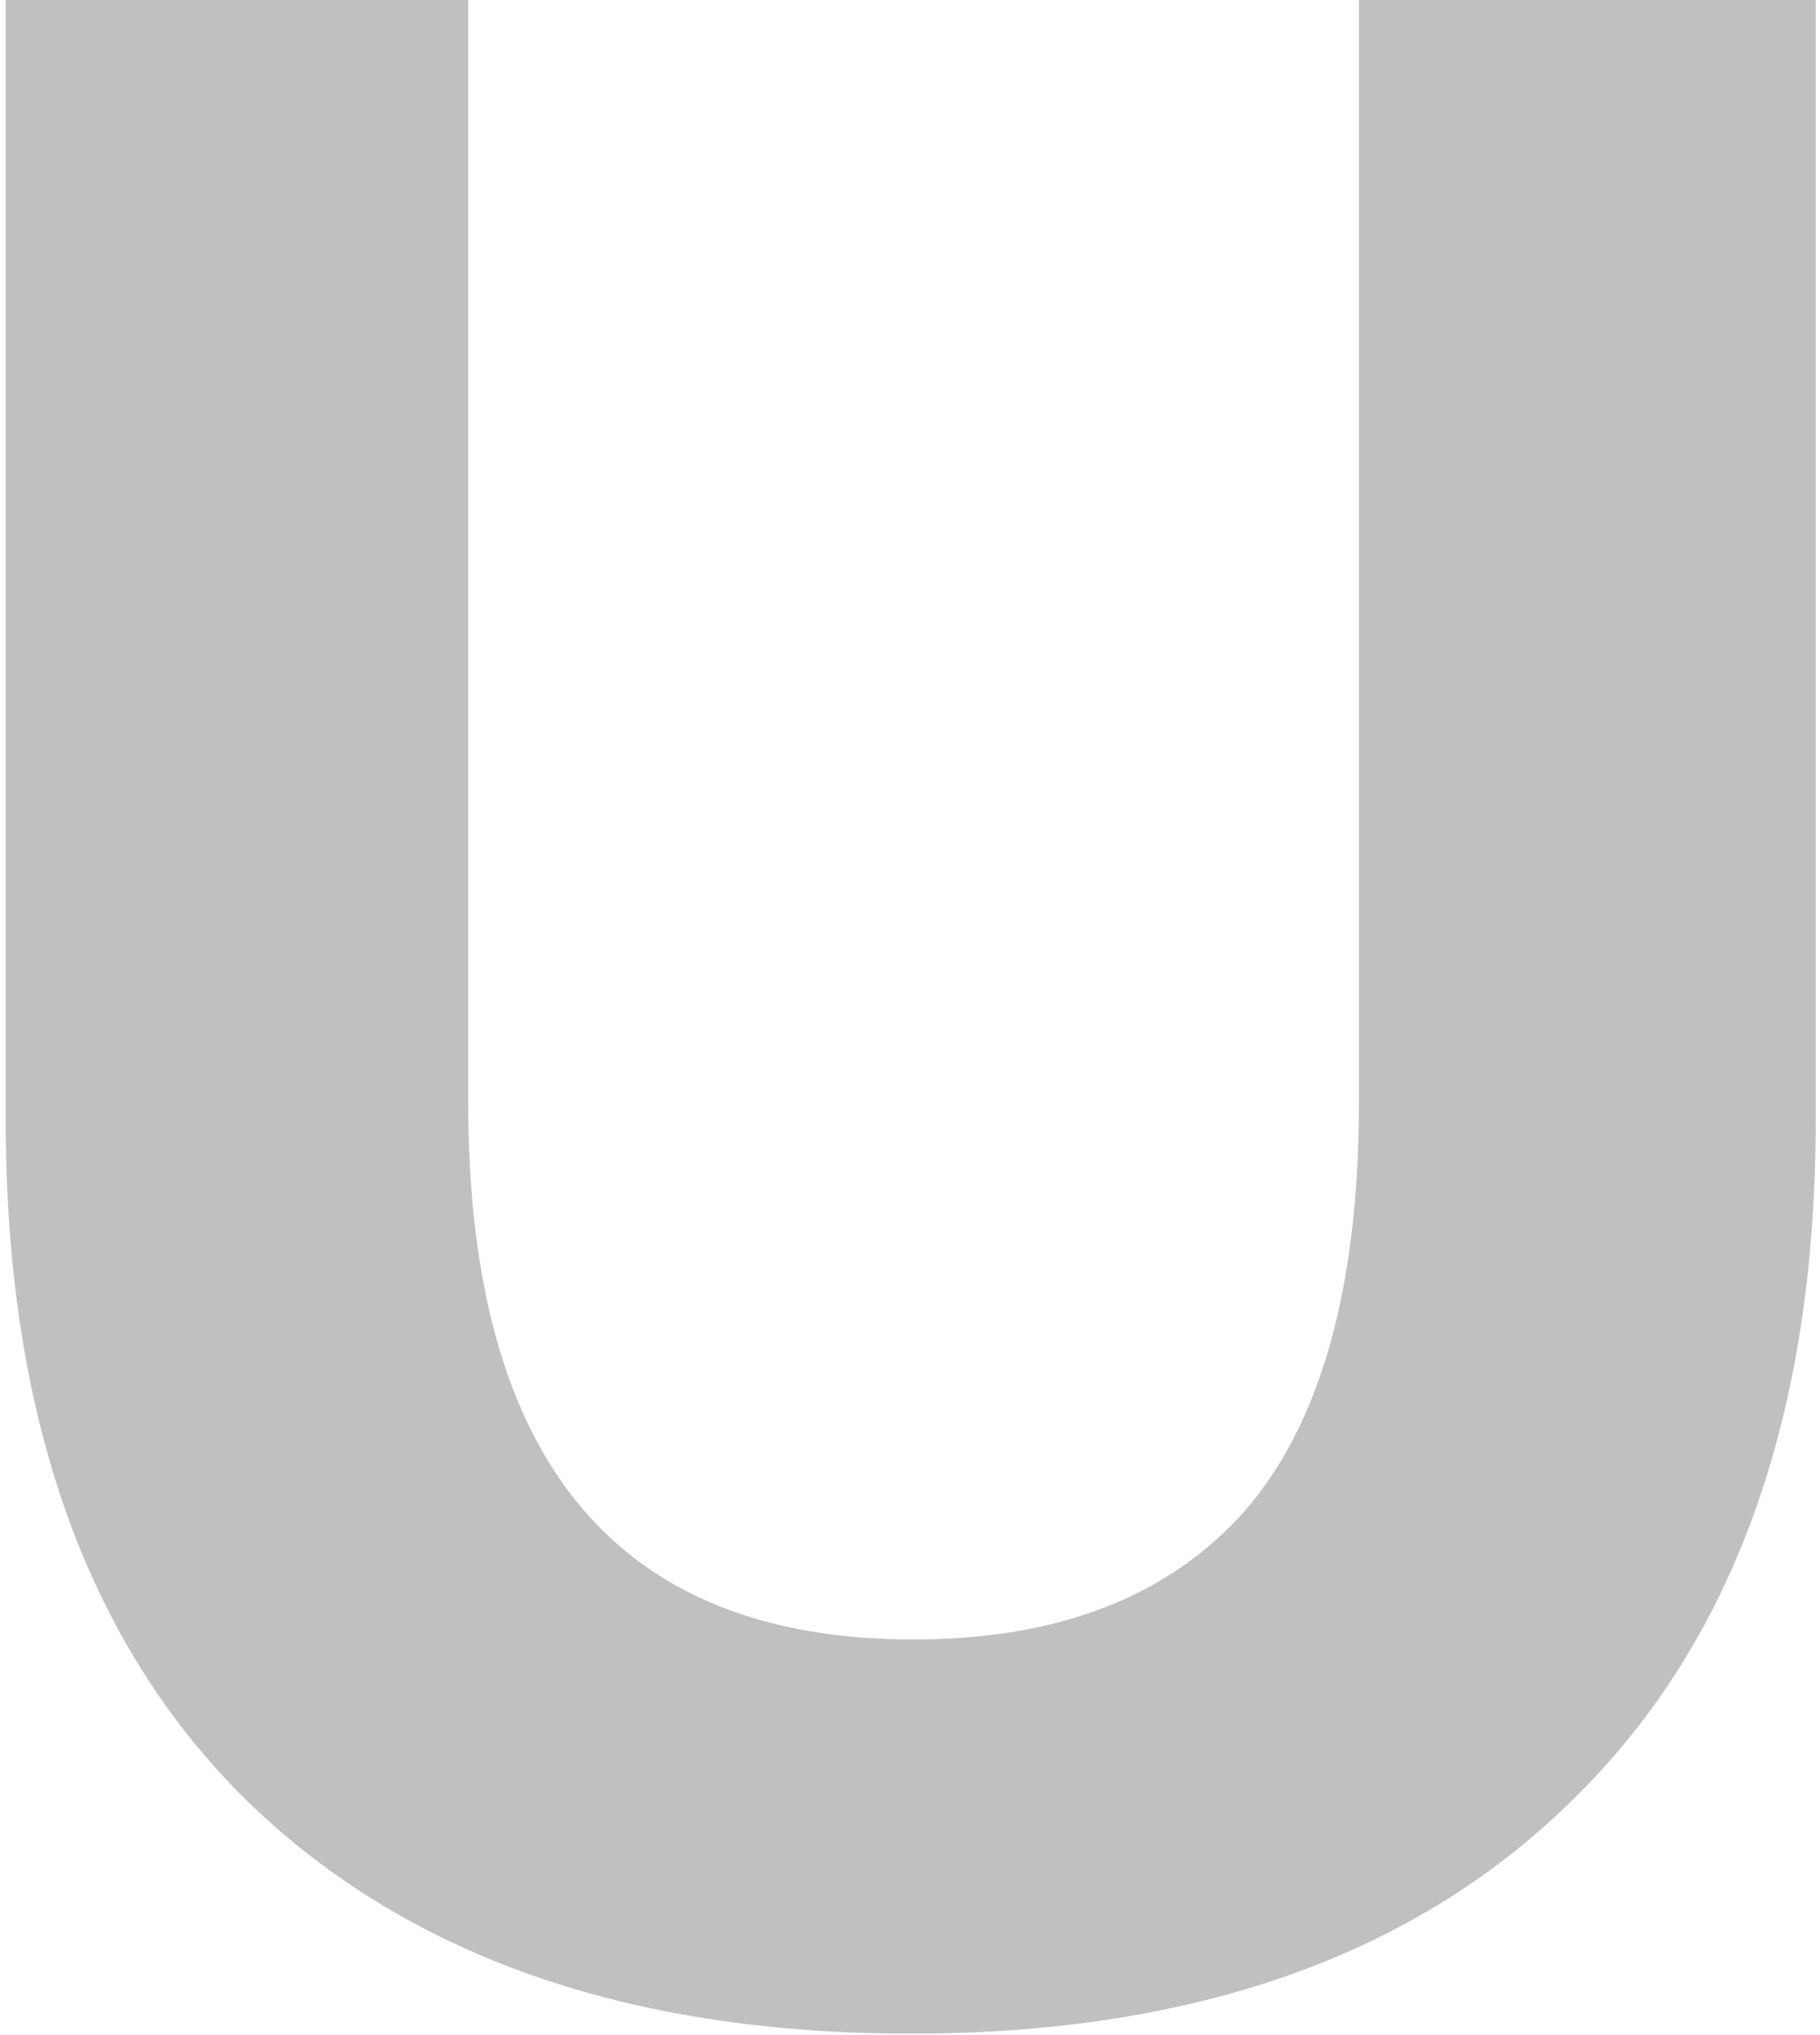 <svg width="255" height="285" viewBox="0 0 255 285" fill="none" xmlns="http://www.w3.org/2000/svg">
<path d="M127.6 284.8C87.6 284.8 56.4 273.733 34 251.6C11.867 229.467 0.8 197.867 0.8 156.8V-1.90735e-05H65.6V154.4C65.6 204.533 86.4 229.6 128 229.6C148.267 229.6 163.733 223.6 174.4 211.6C185.067 199.333 190.4 180.267 190.4 154.4V-1.90735e-05H254.4V156.8C254.4 197.867 243.2 229.467 220.8 251.6C198.667 273.733 167.6 284.8 127.6 284.8Z" fill="#C0C0C0"/>
<path d="M-30 320H285.2V340H-30V320Z" fill="#C0C0C0"/>
</svg>
